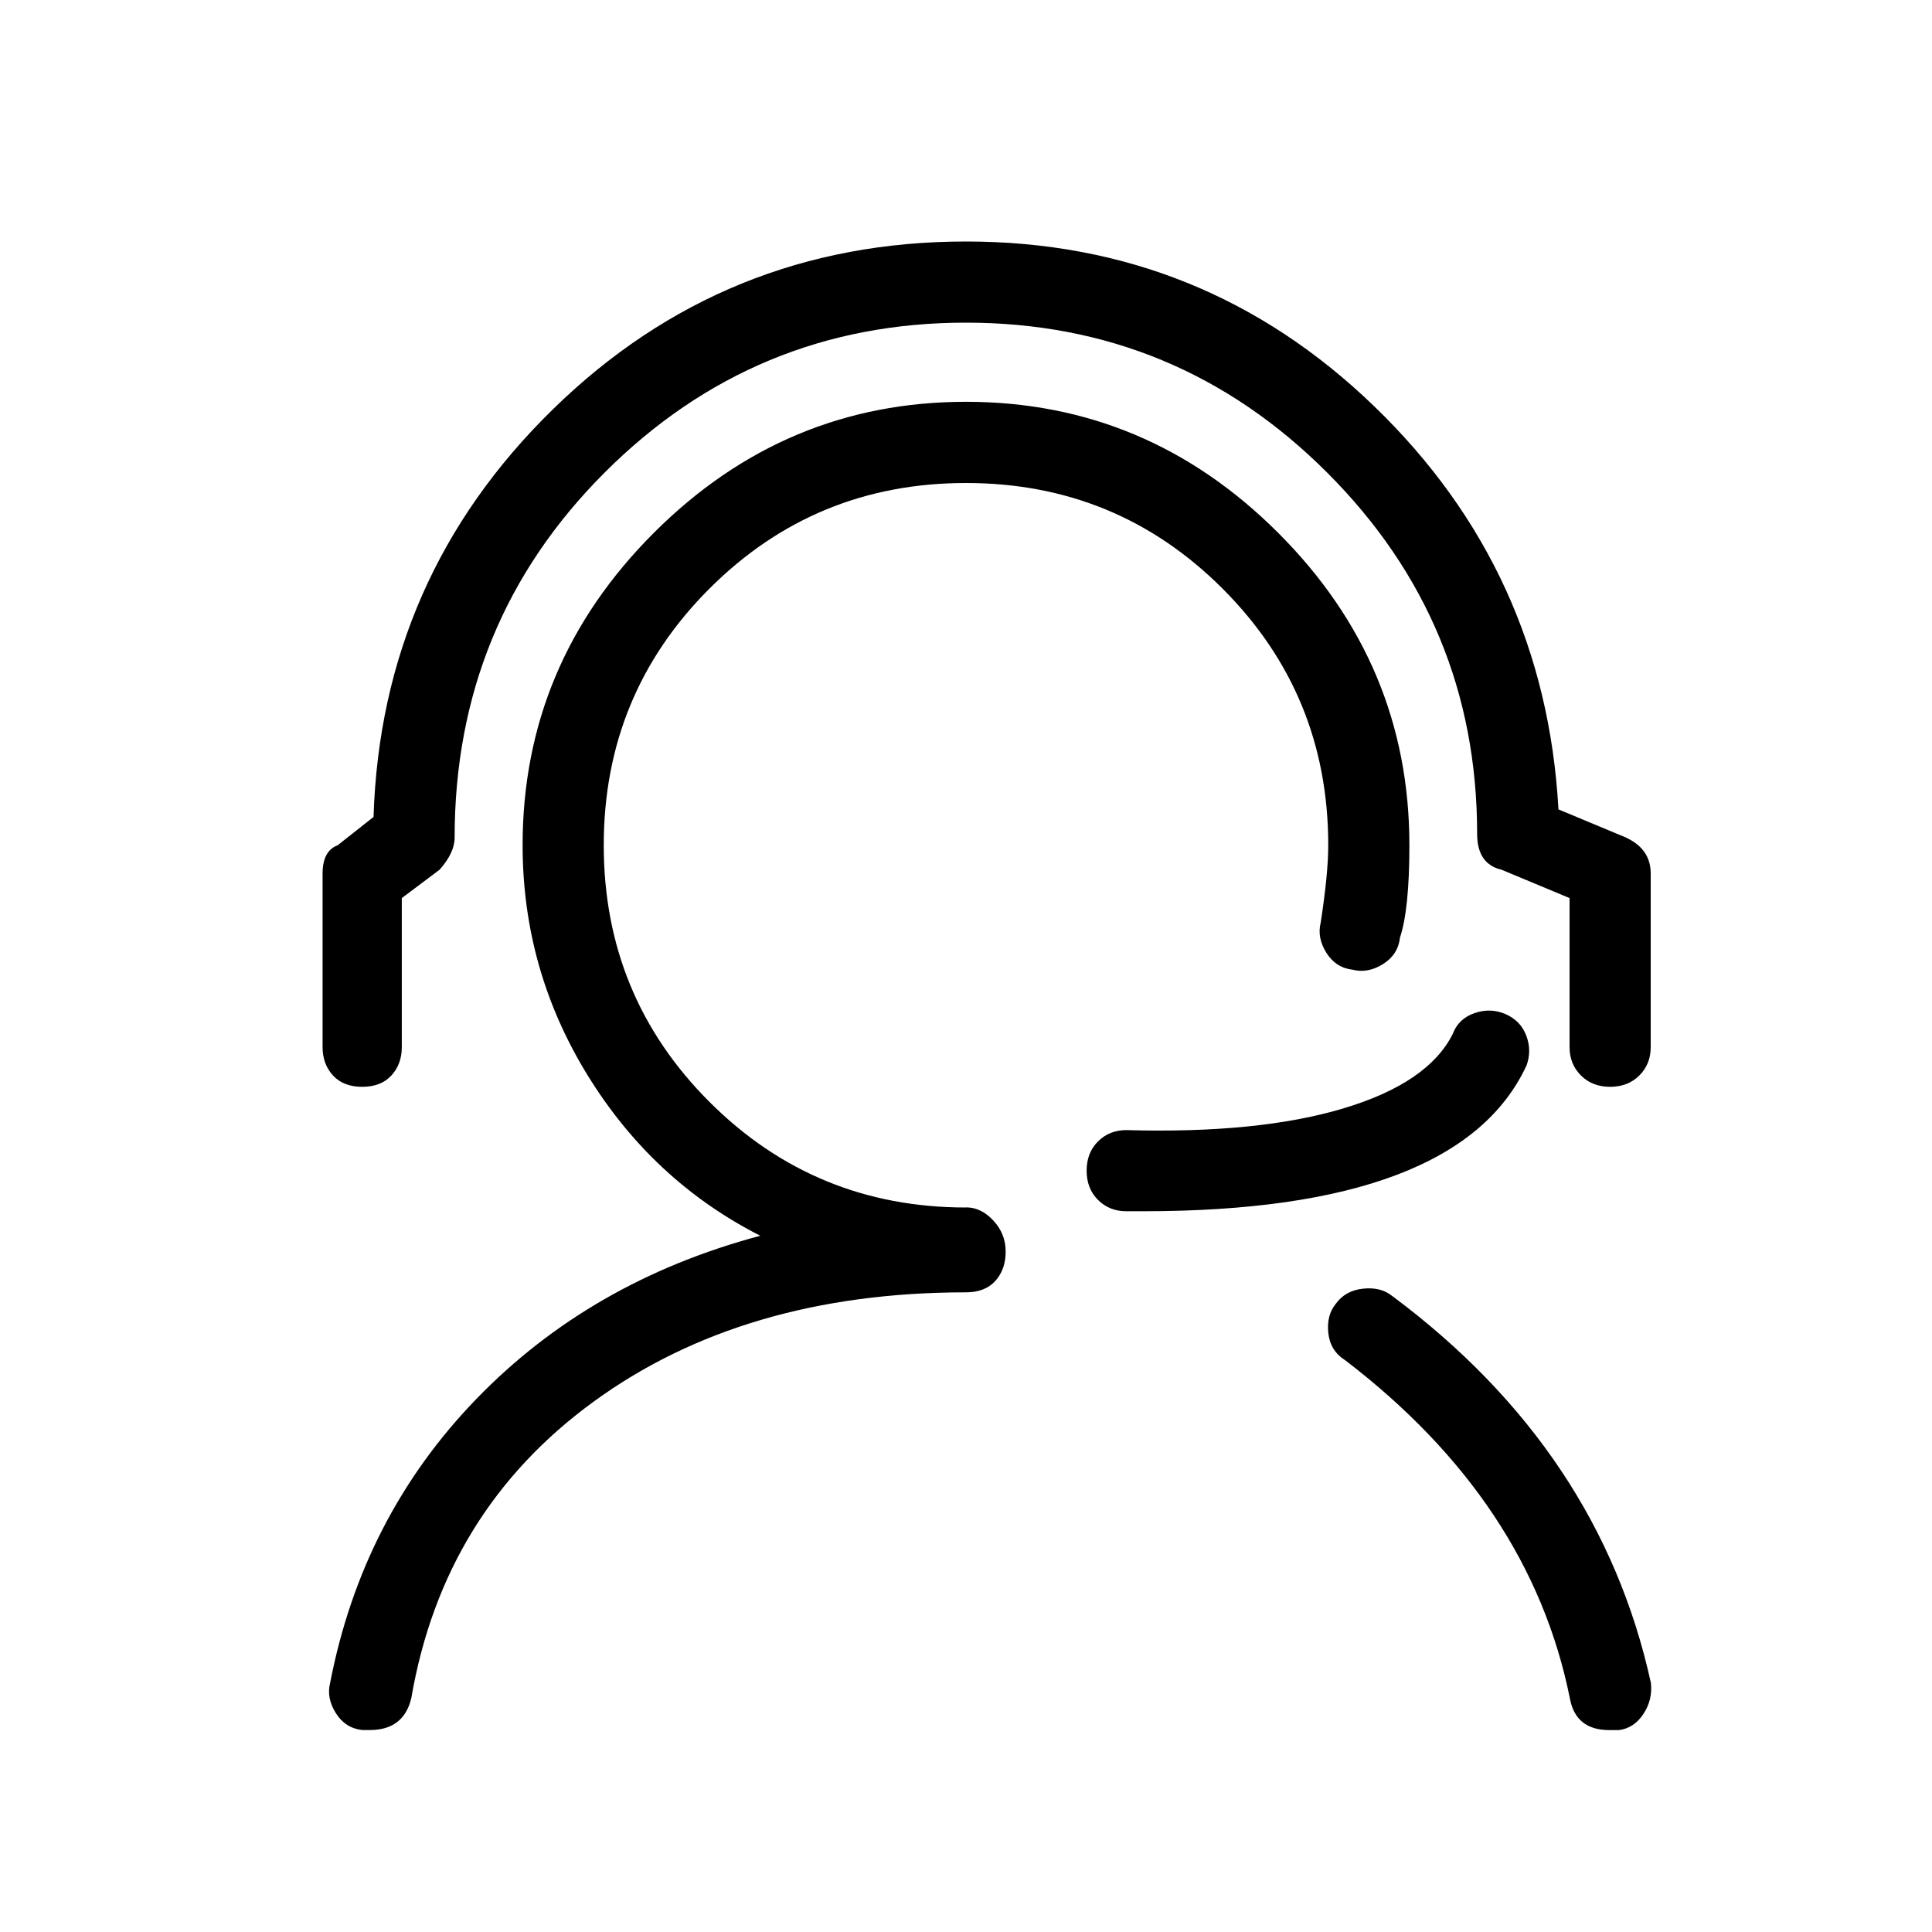 <!-- Generated by IcoMoon.io -->
<svg version="1.1" xmlns="http://www.w3.org/2000/svg" width="32" height="32" viewBox="0 0 32 32">
<title>service_light</title>
<path d="M25.281 17.656q0.094-0.25 0-0.5t-0.344-0.359-0.516-0.016-0.359 0.344q-0.406 0.813-1.813 1.234t-3.594 0.359q-0.281 0-0.469 0.188t-0.188 0.484 0.188 0.484 0.469 0.188h0.281q5.219 0 6.344-2.406zM26.938 13.875l-1.125-0.469q-0.219-3.938-3.047-6.672t-6.766-2.734q-4 0-6.844 2.781t-2.969 6.75l-0.594 0.469q-0.25 0.094-0.25 0.469v2.875q0 0.281 0.172 0.469t0.484 0.188 0.484-0.188 0.172-0.469v-2.469l0.625-0.469q0.25-0.281 0.25-0.531 0-3.563 2.484-6.047t5.984-2.484 5.984 2.484 2.484 5.984q0 0.5 0.406 0.594l1.125 0.469v2.469q0 0.281 0.188 0.469t0.484 0.188 0.484-0.188 0.188-0.469v-2.875q0-0.406-0.406-0.594zM16 20q-2.5 0-4.25-1.75t-1.75-4.25 1.75-4.25 4.25-1.75 4.25 1.75 1.75 4.25q0 0.469-0.125 1.281-0.063 0.25 0.094 0.5t0.438 0.281q0.25 0.063 0.5-0.094t0.281-0.438q0.156-0.469 0.156-1.531 0-3-2.172-5.172t-5.172-2.172-5.172 2.172-2.172 5.172q0 2.063 1.078 3.813t2.859 2.656q-2.813 0.75-4.703 2.703t-2.422 4.703q-0.063 0.25 0.094 0.5t0.438 0.281h0.125q0.563 0 0.688-0.531 0.531-3.094 3.016-4.906t6.172-1.813q0.313 0 0.484-0.188t0.172-0.484-0.203-0.516-0.453-0.219zM23.063 21.469q-0.188-0.156-0.484-0.125t-0.453 0.25q-0.156 0.188-0.125 0.484t0.281 0.453q3.063 2.344 3.719 5.594 0.094 0.531 0.656 0.531h0.156q0.25-0.031 0.406-0.266t0.125-0.516q-0.844-3.844-4.281-6.406z"></path>
</svg>
